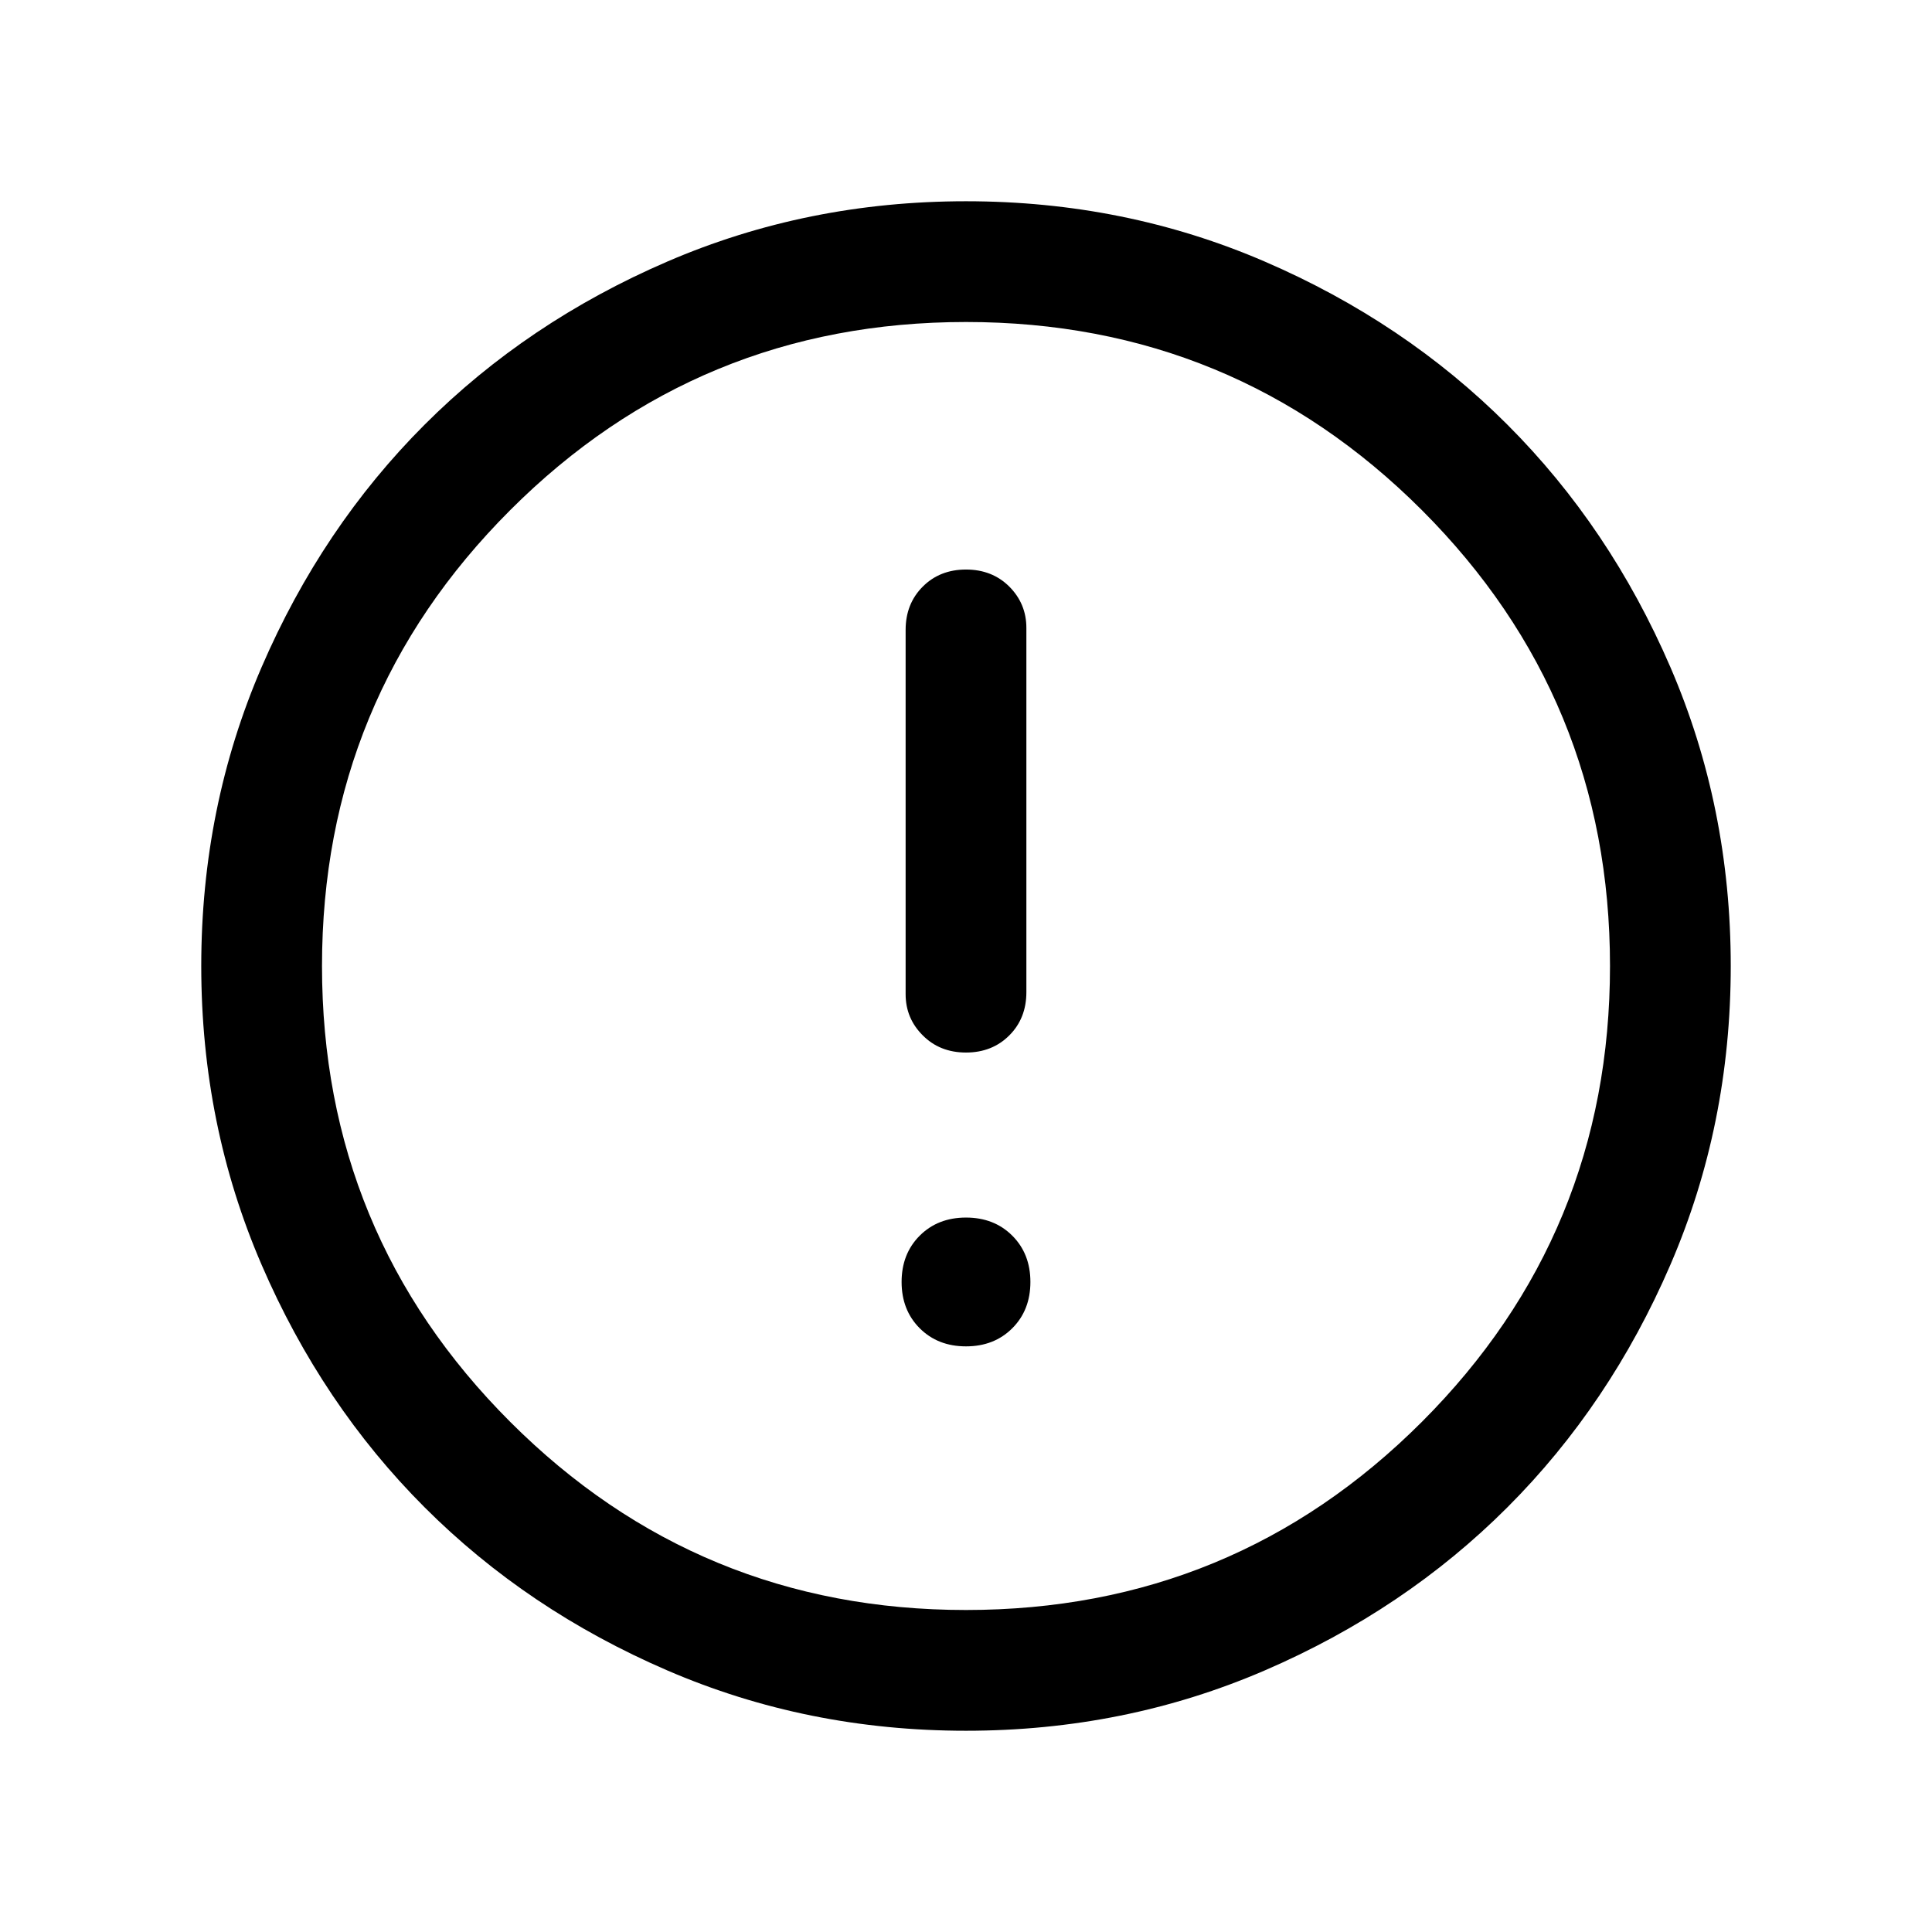 <svg xmlns="http://www.w3.org/2000/svg" height="24" width="24"><path d="M12 13.075Q12.325 13.075 12.538 12.862Q12.75 12.65 12.75 12.325V7.8Q12.75 7.5 12.538 7.287Q12.325 7.075 12 7.075Q11.675 7.075 11.463 7.287Q11.25 7.5 11.25 7.825V12.35Q11.25 12.65 11.463 12.862Q11.675 13.075 12 13.075ZM12 16.725Q12.35 16.725 12.575 16.5Q12.8 16.275 12.8 15.925Q12.8 15.575 12.575 15.35Q12.35 15.125 12 15.125Q11.65 15.125 11.425 15.35Q11.2 15.575 11.2 15.925Q11.2 16.275 11.425 16.5Q11.65 16.725 12 16.725ZM12 21.5Q10.025 21.5 8.288 20.75Q6.55 20 5.275 18.725Q4 17.45 3.25 15.712Q2.5 13.975 2.5 12Q2.5 10.025 3.25 8.287Q4 6.55 5.275 5.275Q6.55 4 8.288 3.25Q10.025 2.5 12 2.5Q13.975 2.5 15.713 3.25Q17.45 4 18.725 5.275Q20 6.55 20.75 8.287Q21.5 10.025 21.5 12Q21.5 13.975 20.75 15.712Q20 17.45 18.725 18.725Q17.45 20 15.713 20.75Q13.975 21.5 12 21.5ZM12 12Q12 12 12 12Q12 12 12 12Q12 12 12 12Q12 12 12 12Q12 12 12 12Q12 12 12 12Q12 12 12 12Q12 12 12 12ZM12 20Q15.325 20 17.663 17.663Q20 15.325 20 12Q20 8.675 17.663 6.337Q15.325 4 12 4Q8.675 4 6.338 6.337Q4 8.675 4 12Q4 15.325 6.338 17.663Q8.675 20 12 20Z"/></svg>